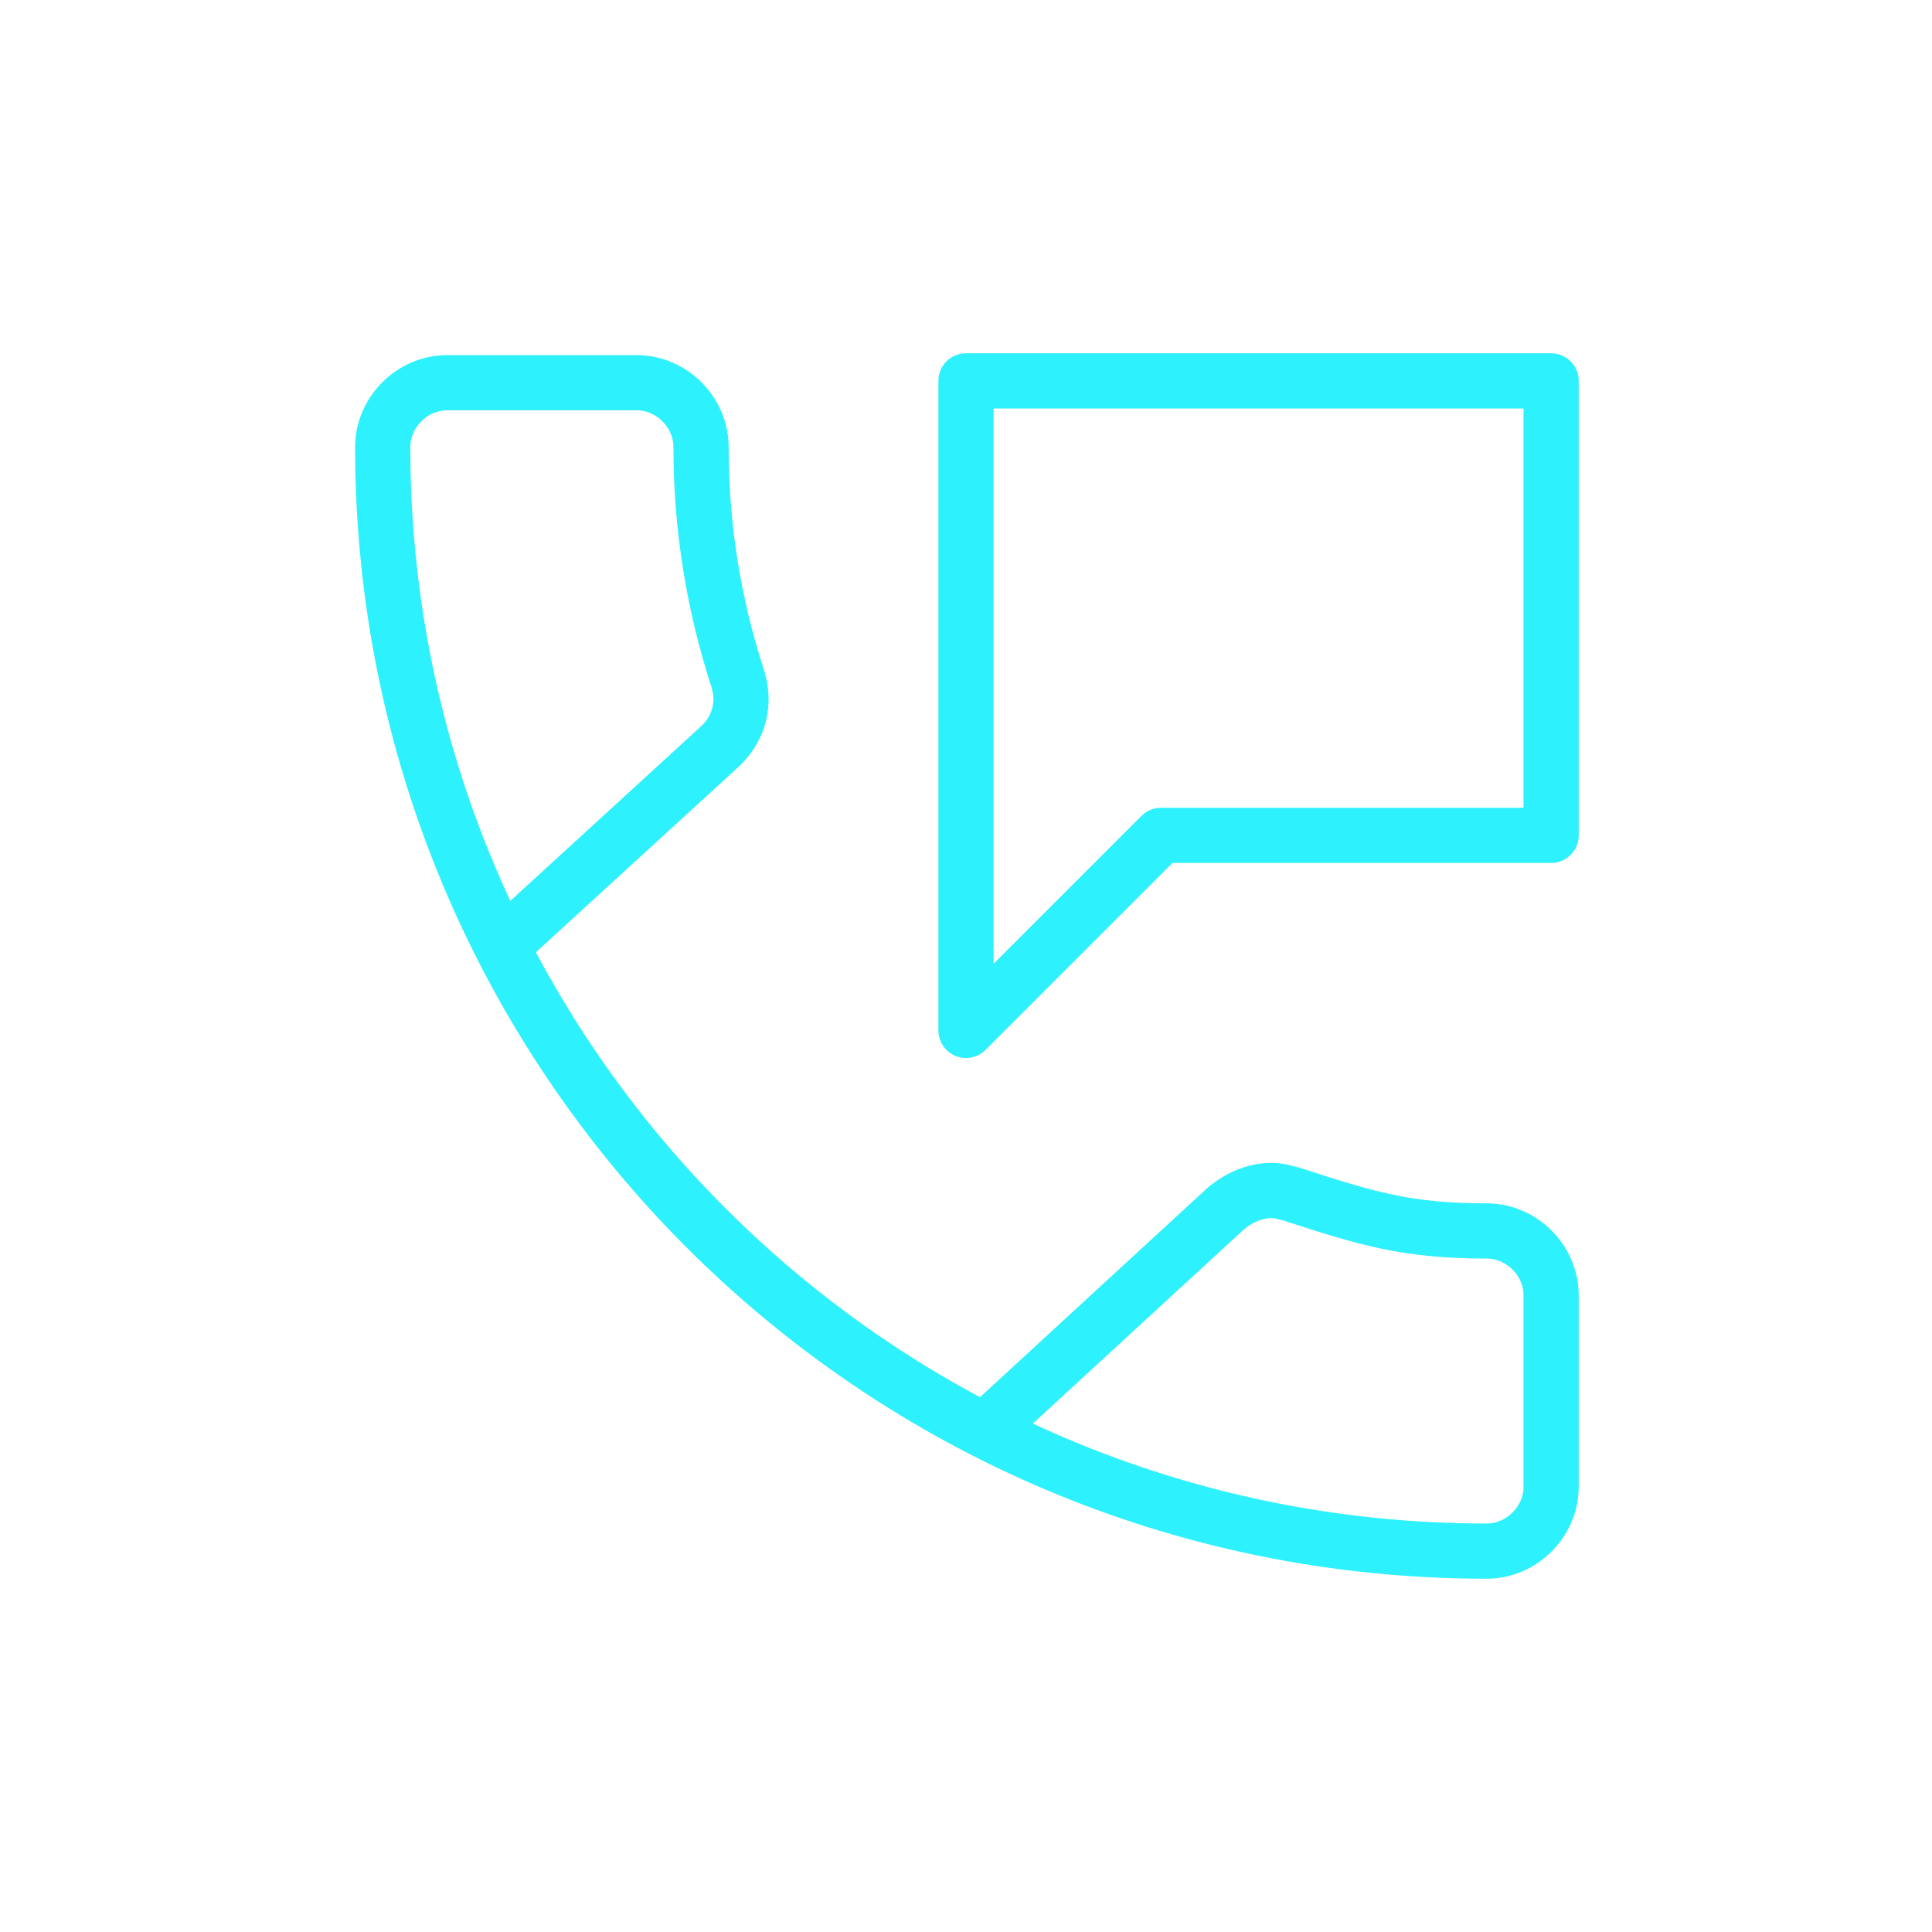 <?xml version="1.0" encoding="utf-8"?>
<!-- Generator: Adobe Illustrator 23.0.1, SVG Export Plug-In . SVG Version: 6.00 Build 0)  -->
<svg version="1.1" id="Layer_1" xmlns="http://www.w3.org/2000/svg" xmlns:xlink="http://www.w3.org/1999/xlink" x="0px" y="0px"
	 viewBox="0 0 105 105" style="enable-background:new 0 0 105 105;" xml:space="preserve">
<style type="text/css">
	.st0{fill:none;}
	.st1{fill:none;stroke:#2DF1FD;stroke-width:3;stroke-linecap:round;stroke-linejoin:round;stroke-miterlimit:10;}
	.st2{fill:none;stroke:#2DF1FD;stroke-width:3;stroke-miterlimit:10;}
	.st3{fill:none;stroke:#444444;stroke-width:3;stroke-linecap:round;stroke-linejoin:round;stroke-miterlimit:10;}
	.st4{fill:#2DF1FD;}
	.st5{fill:none;stroke:#444444;stroke-width:3;stroke-linejoin:round;stroke-miterlimit:10;}
	.st6{fill:none;stroke:#000000;stroke-width:3;stroke-linecap:round;stroke-linejoin:round;stroke-miterlimit:10;}
	.st7{fill:none;stroke:#000000;stroke-width:3;stroke-linejoin:round;stroke-miterlimit:10;}
	.st8{fill:none;stroke:#444444;stroke-width:3;stroke-miterlimit:10;}
	.st9{fill:#444444;}
	.st10{fill:#FFFFFF;}
</style>
<g>
	<path class="st0" d="M3,3h99v99H3V3z"/>
	<path class="st1" d="M27.4,51.3l11.8-10.8c1-1,1.3-2.3,0.9-3.6c-1.3-4-2-8.2-2-12.6c0-1.9-1.6-3.5-3.5-3.5H24.3
		c-1.9,0-3.5,1.6-3.5,3.5c0,33.1,26.8,60,60,60c1.9,0,3.5-1.6,3.5-3.5V70.4c0-1.9-1.6-3.5-3.5-3.5c-4.4,0-6.6-0.7-10.6-2
		c-0.4-0.1-0.7-0.2-1.1-0.2c-0.9,0-1.8,0.4-2.5,1L54.1,77.2"/>
	<polygon class="st1" points="52.5,20.7 52.5,56 63.1,45.4 84.3,45.4 84.3,20.7 	"/>
</g>
</svg>
